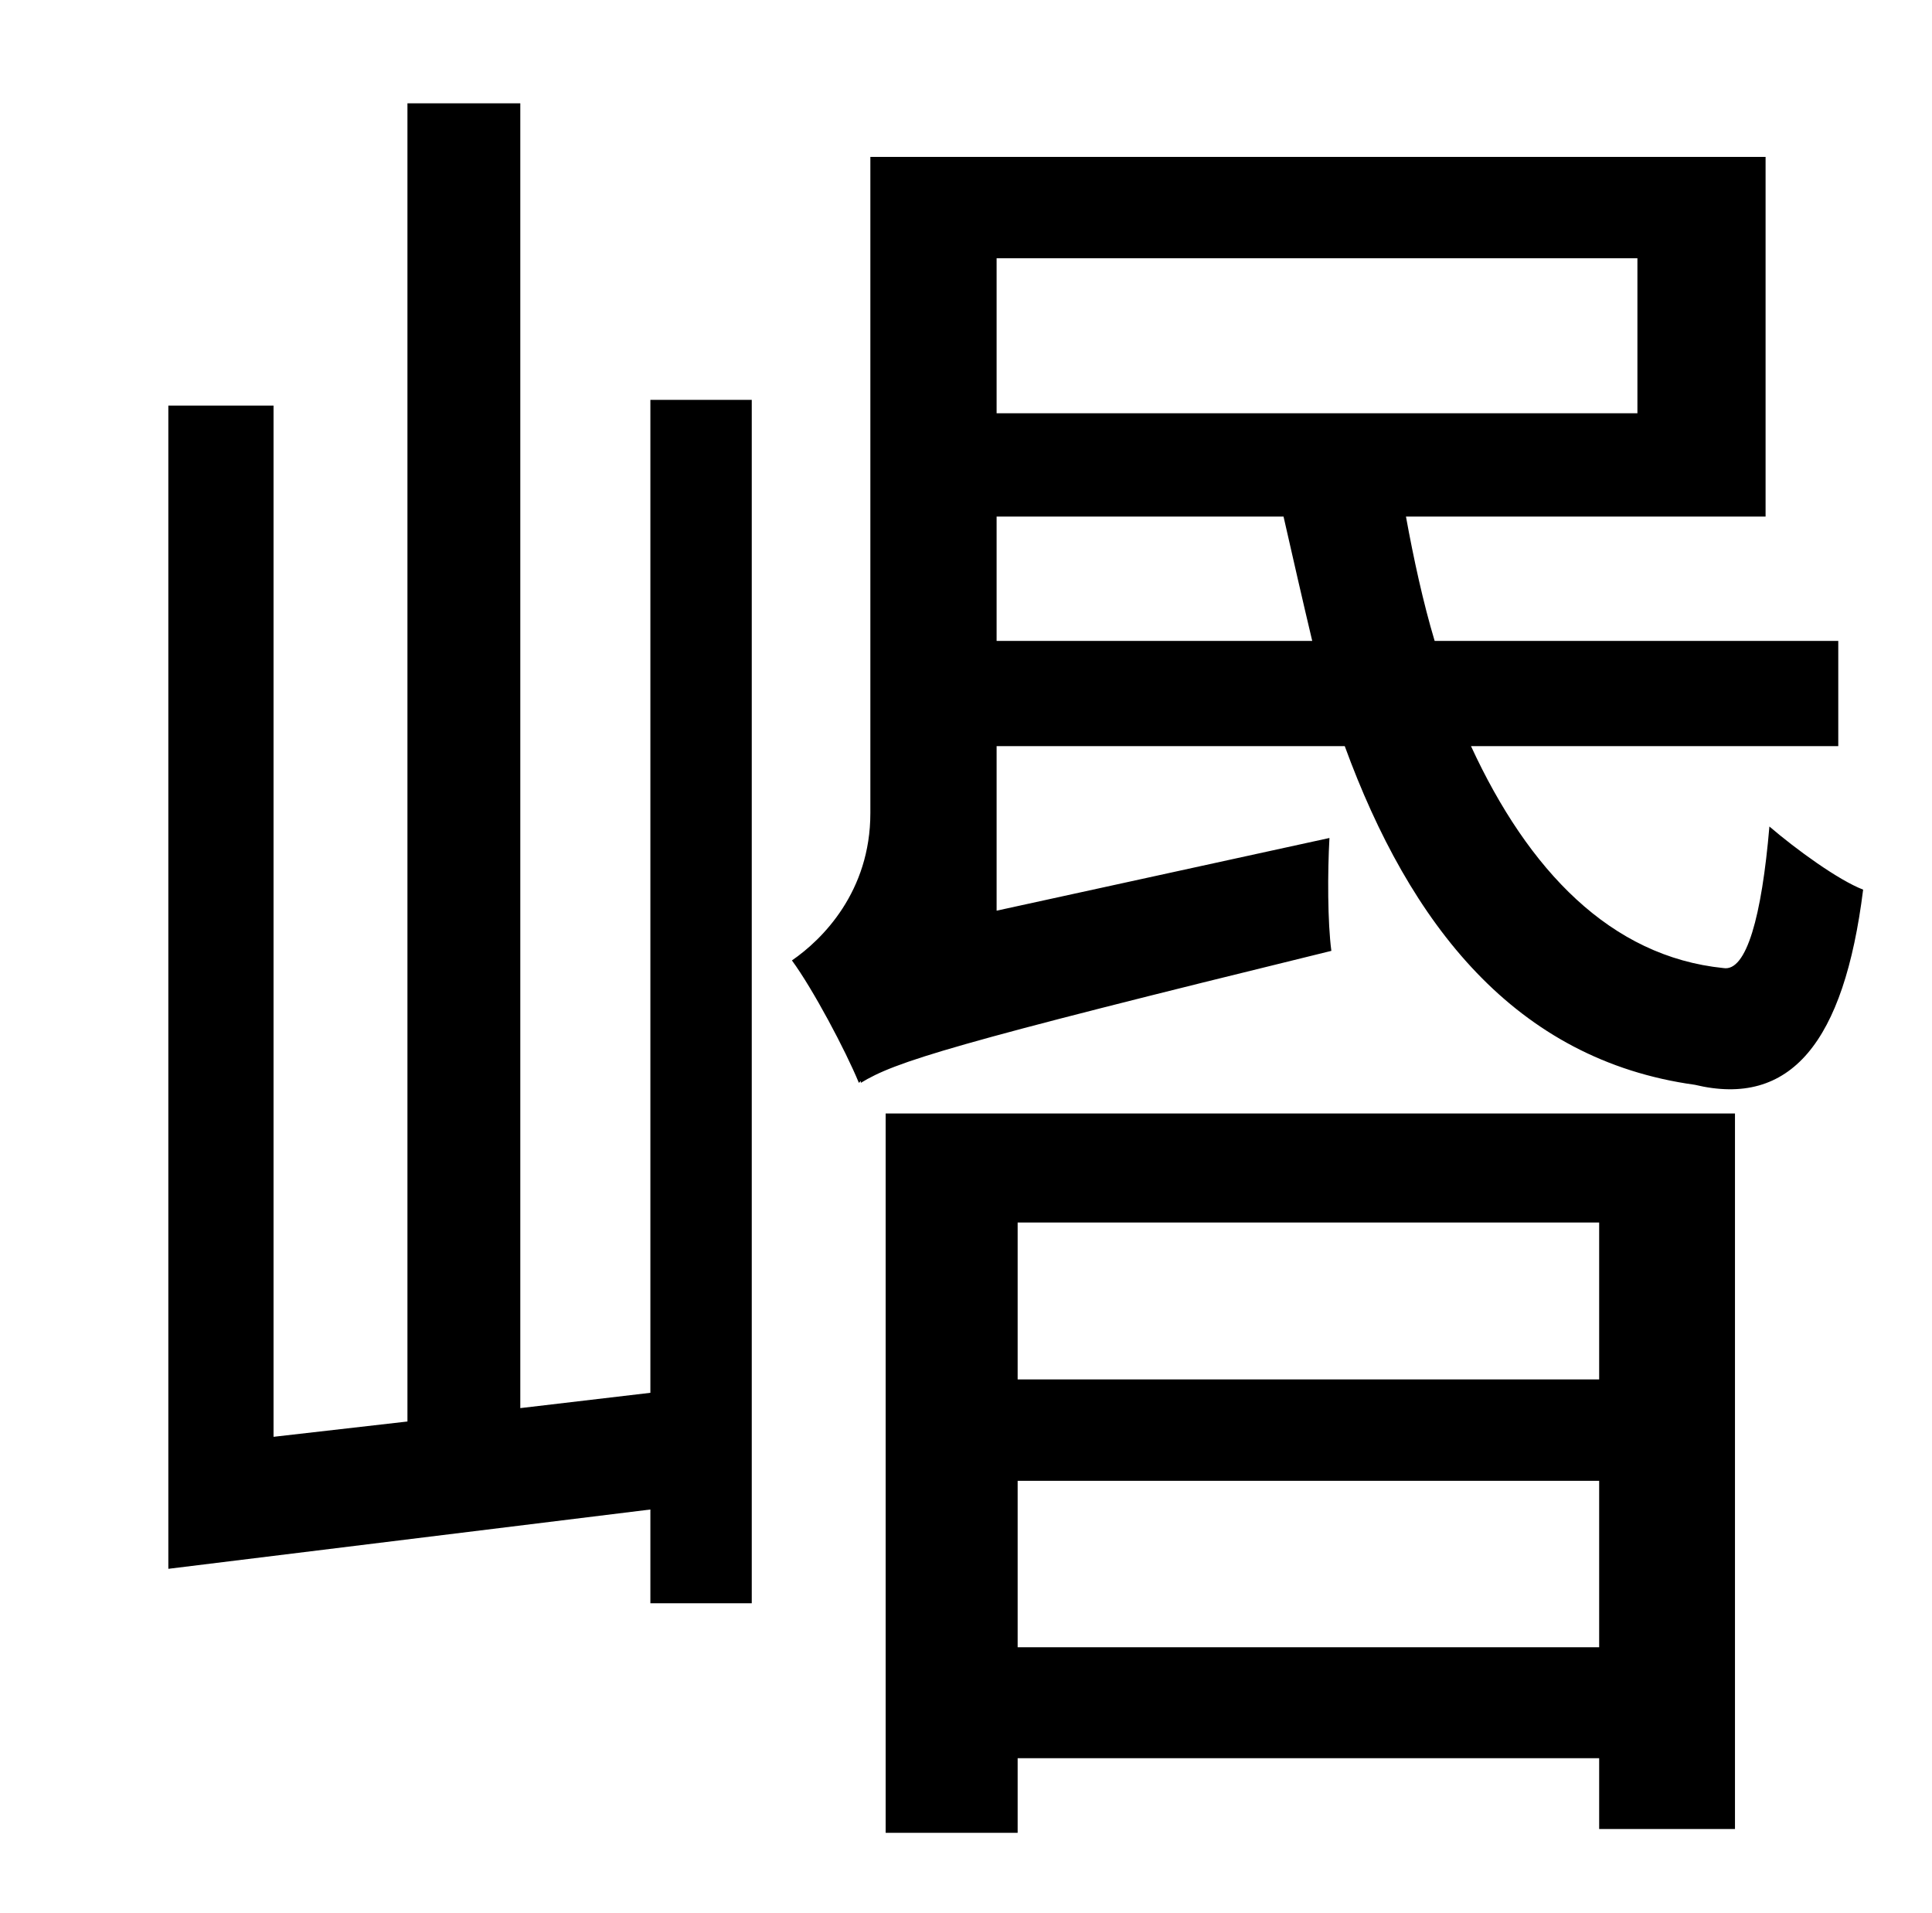 <?xml version="1.0" standalone="no"?>
<!DOCTYPE svg PUBLIC "-//W3C//DTD SVG 1.1//EN" "http://www.w3.org/Graphics/SVG/1.1/DTD/svg11.dtd" >
<svg xmlns="http://www.w3.org/2000/svg" xmlns:xlink="http://www.w3.org/1999/xlink" version="1.1" viewBox="-10 0 1010 1000">
   <path fill="currentColor"
d="M330 728v-519h53v629h-53v-49l-252 31v-608h55v539l70 -8v-689h59v682zM826 639h-304v82h304v-82zM522 861h304v-87h-304v87zM453 958v-376h444v374h-71v-37h-304v39h-69zM511 335h165c-5 -21 -10 -43 -15 -65h-150v65zM846 135h-335v81h335v-81zM951 390h-192
c30 65 73 110 132 116c12 2 20 -27 24 -74c14 12 36 28 49 33c-10 80 -38 114 -88 102c-94 -13 -149 -84 -183 -177h-182v86l174 -38c-1 18 -1 44 1 59c-200 49 -228 58 -246 69v-1l-1 1c-7 -17 -24 -49 -35 -64c16 -11 41 -36 41 -77v-343h468v188h-188c4 22 9 45 15 65
h211v55z" />
</svg>
